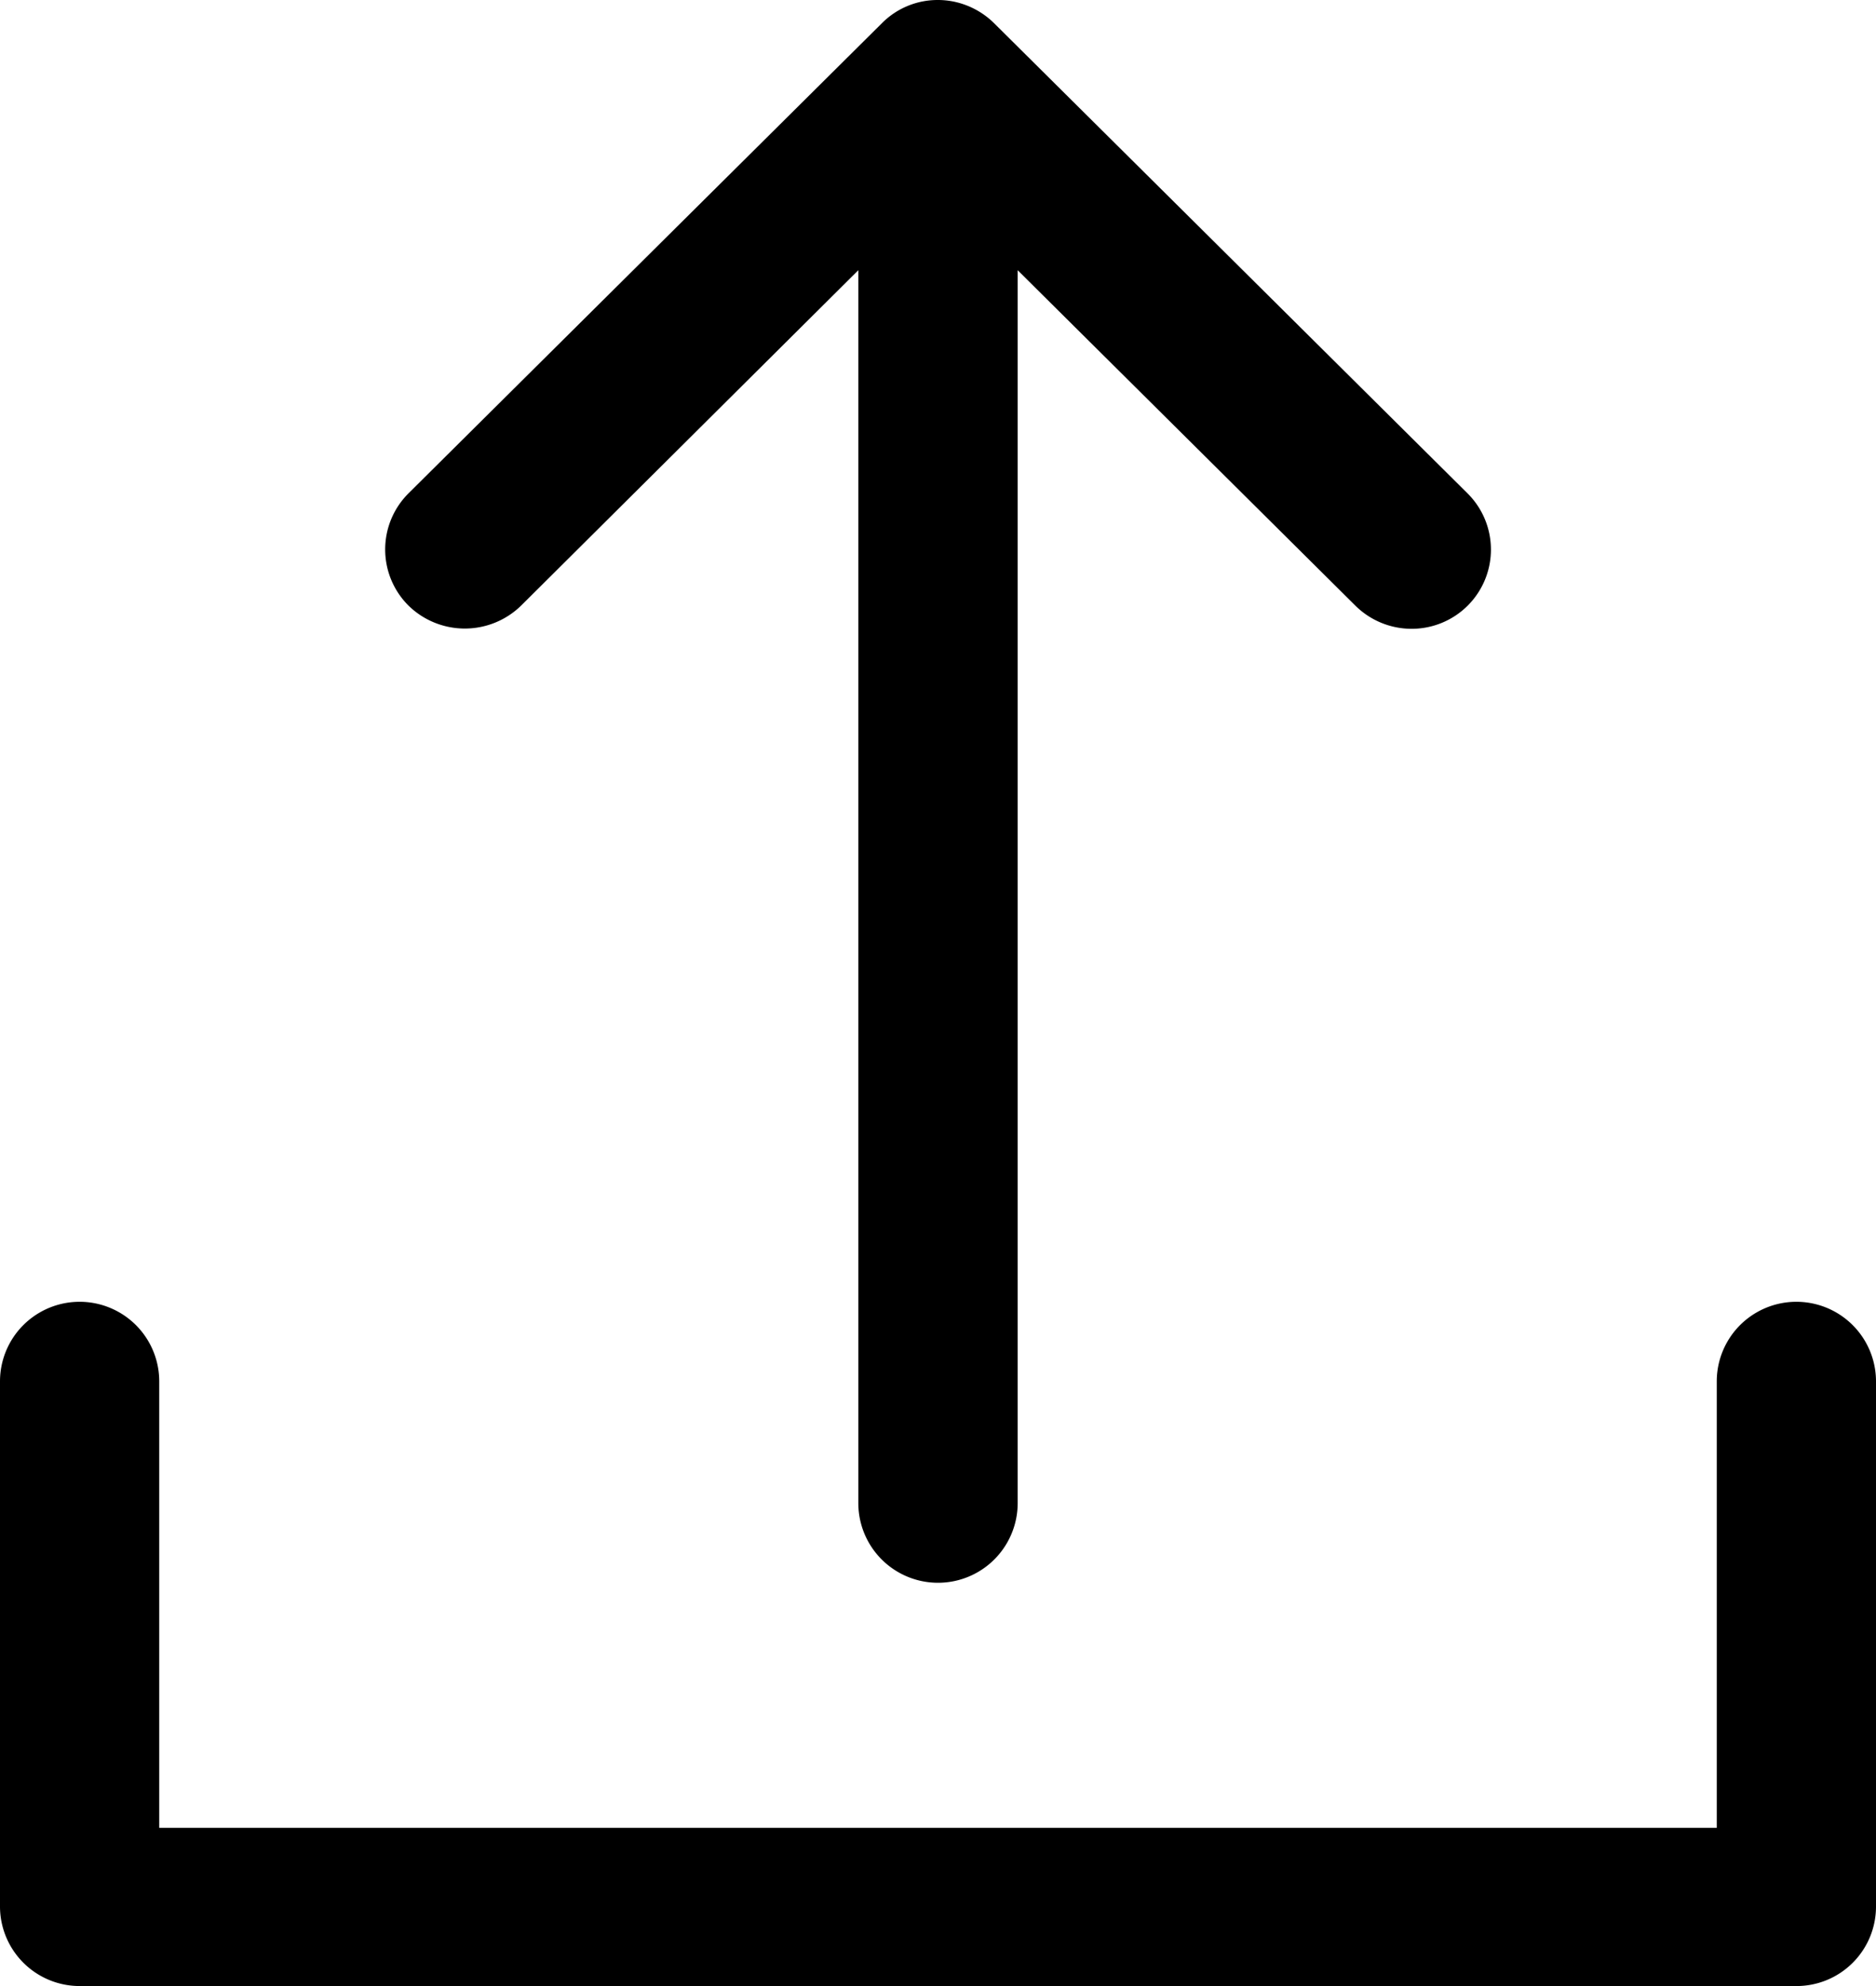 <svg xmlns="http://www.w3.org/2000/svg" preserveAspectRatio="xMidYMid" width="17" height="18" viewBox="0 0 17 18"><path d="M16.278 18H.722A.722.722 0 0 1 0 17.283V12.52a.721.721 0 0 1 1.443 0v4.046h14.114V12.52a.721.721 0 1 1 1.443 0v4.763a.72.72 0 0 1-.722.717zM12.79 5.699a.724.724 0 0 1-.509-.211L9.222 2.449v11.174a.721.721 0 0 1-1.444 0V2.449L4.723 5.488a.73.73 0 0 1-1.022 0 .718.718 0 0 1 0-1.016L7.991.211A.711.711 0 0 1 8.5 0c.188 0 .373.076.509.211l4.29 4.261a.718.718 0 0 1-.509 1.227z"/></svg>
